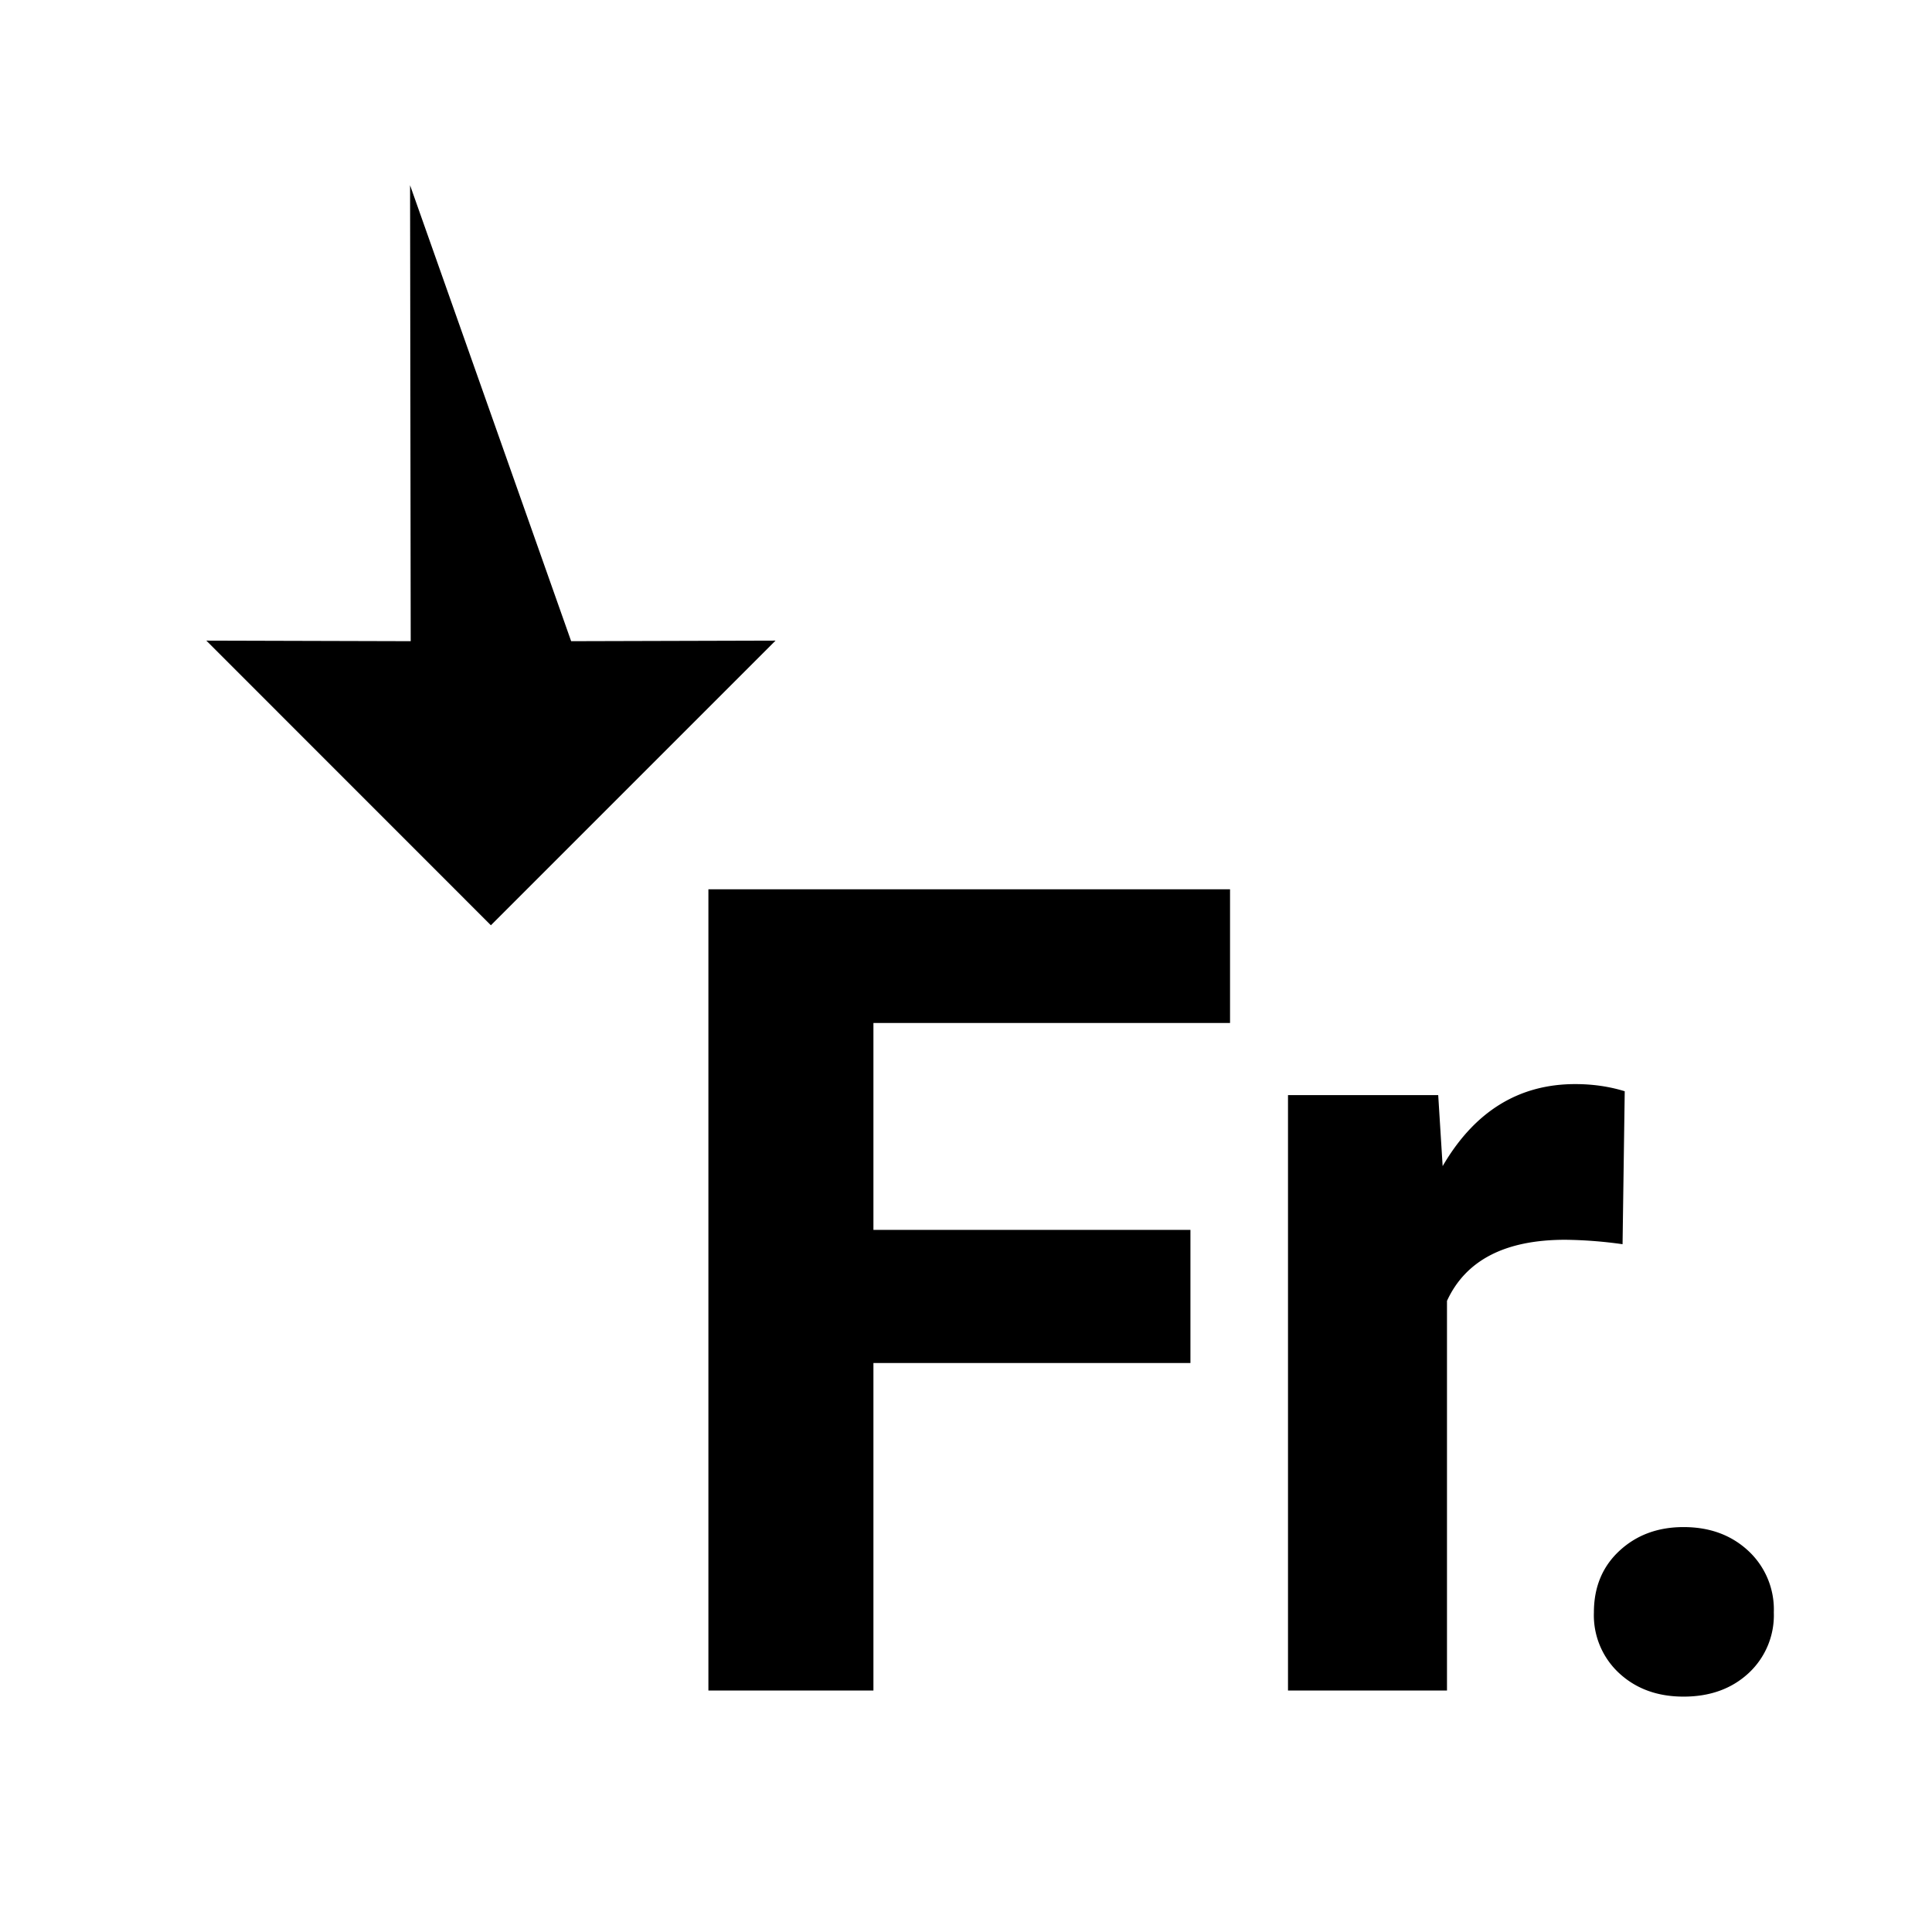 <svg xmlns="http://www.w3.org/2000/svg" width="24" height="24">
  <path fill-rule="evenodd" clip-rule="evenodd" d="M20.914 18.97c.324 0 .591.098.803.294a.994.994 0 01.318.766.98.98 0 01-.314.755c-.21.194-.479.291-.807.291-.324 0-.59-.097-.8-.291a.979.979 0 01-.314-.755c0-.314.106-.57.318-.766.212-.196.477-.294.796-.294zm-5.634-7.923v1.661h-4.43v2.57h3.938v1.654H10.85V21H8.8v-9.953h6.48zm4.288 2.42c.219 0 .424.03.615.089l-.027 1.9a5.455 5.455 0 00-.711-.055c-.747 0-1.237.253-1.47.759V21H16v-7.396h1.866l.055.882c.396-.68.946-1.019 1.647-1.019zM5.094 2.301l2.001 5.664 2.539-.007-3.536 3.536-3.535-3.536 2.539.007-.008-5.664z"/>
</svg>
